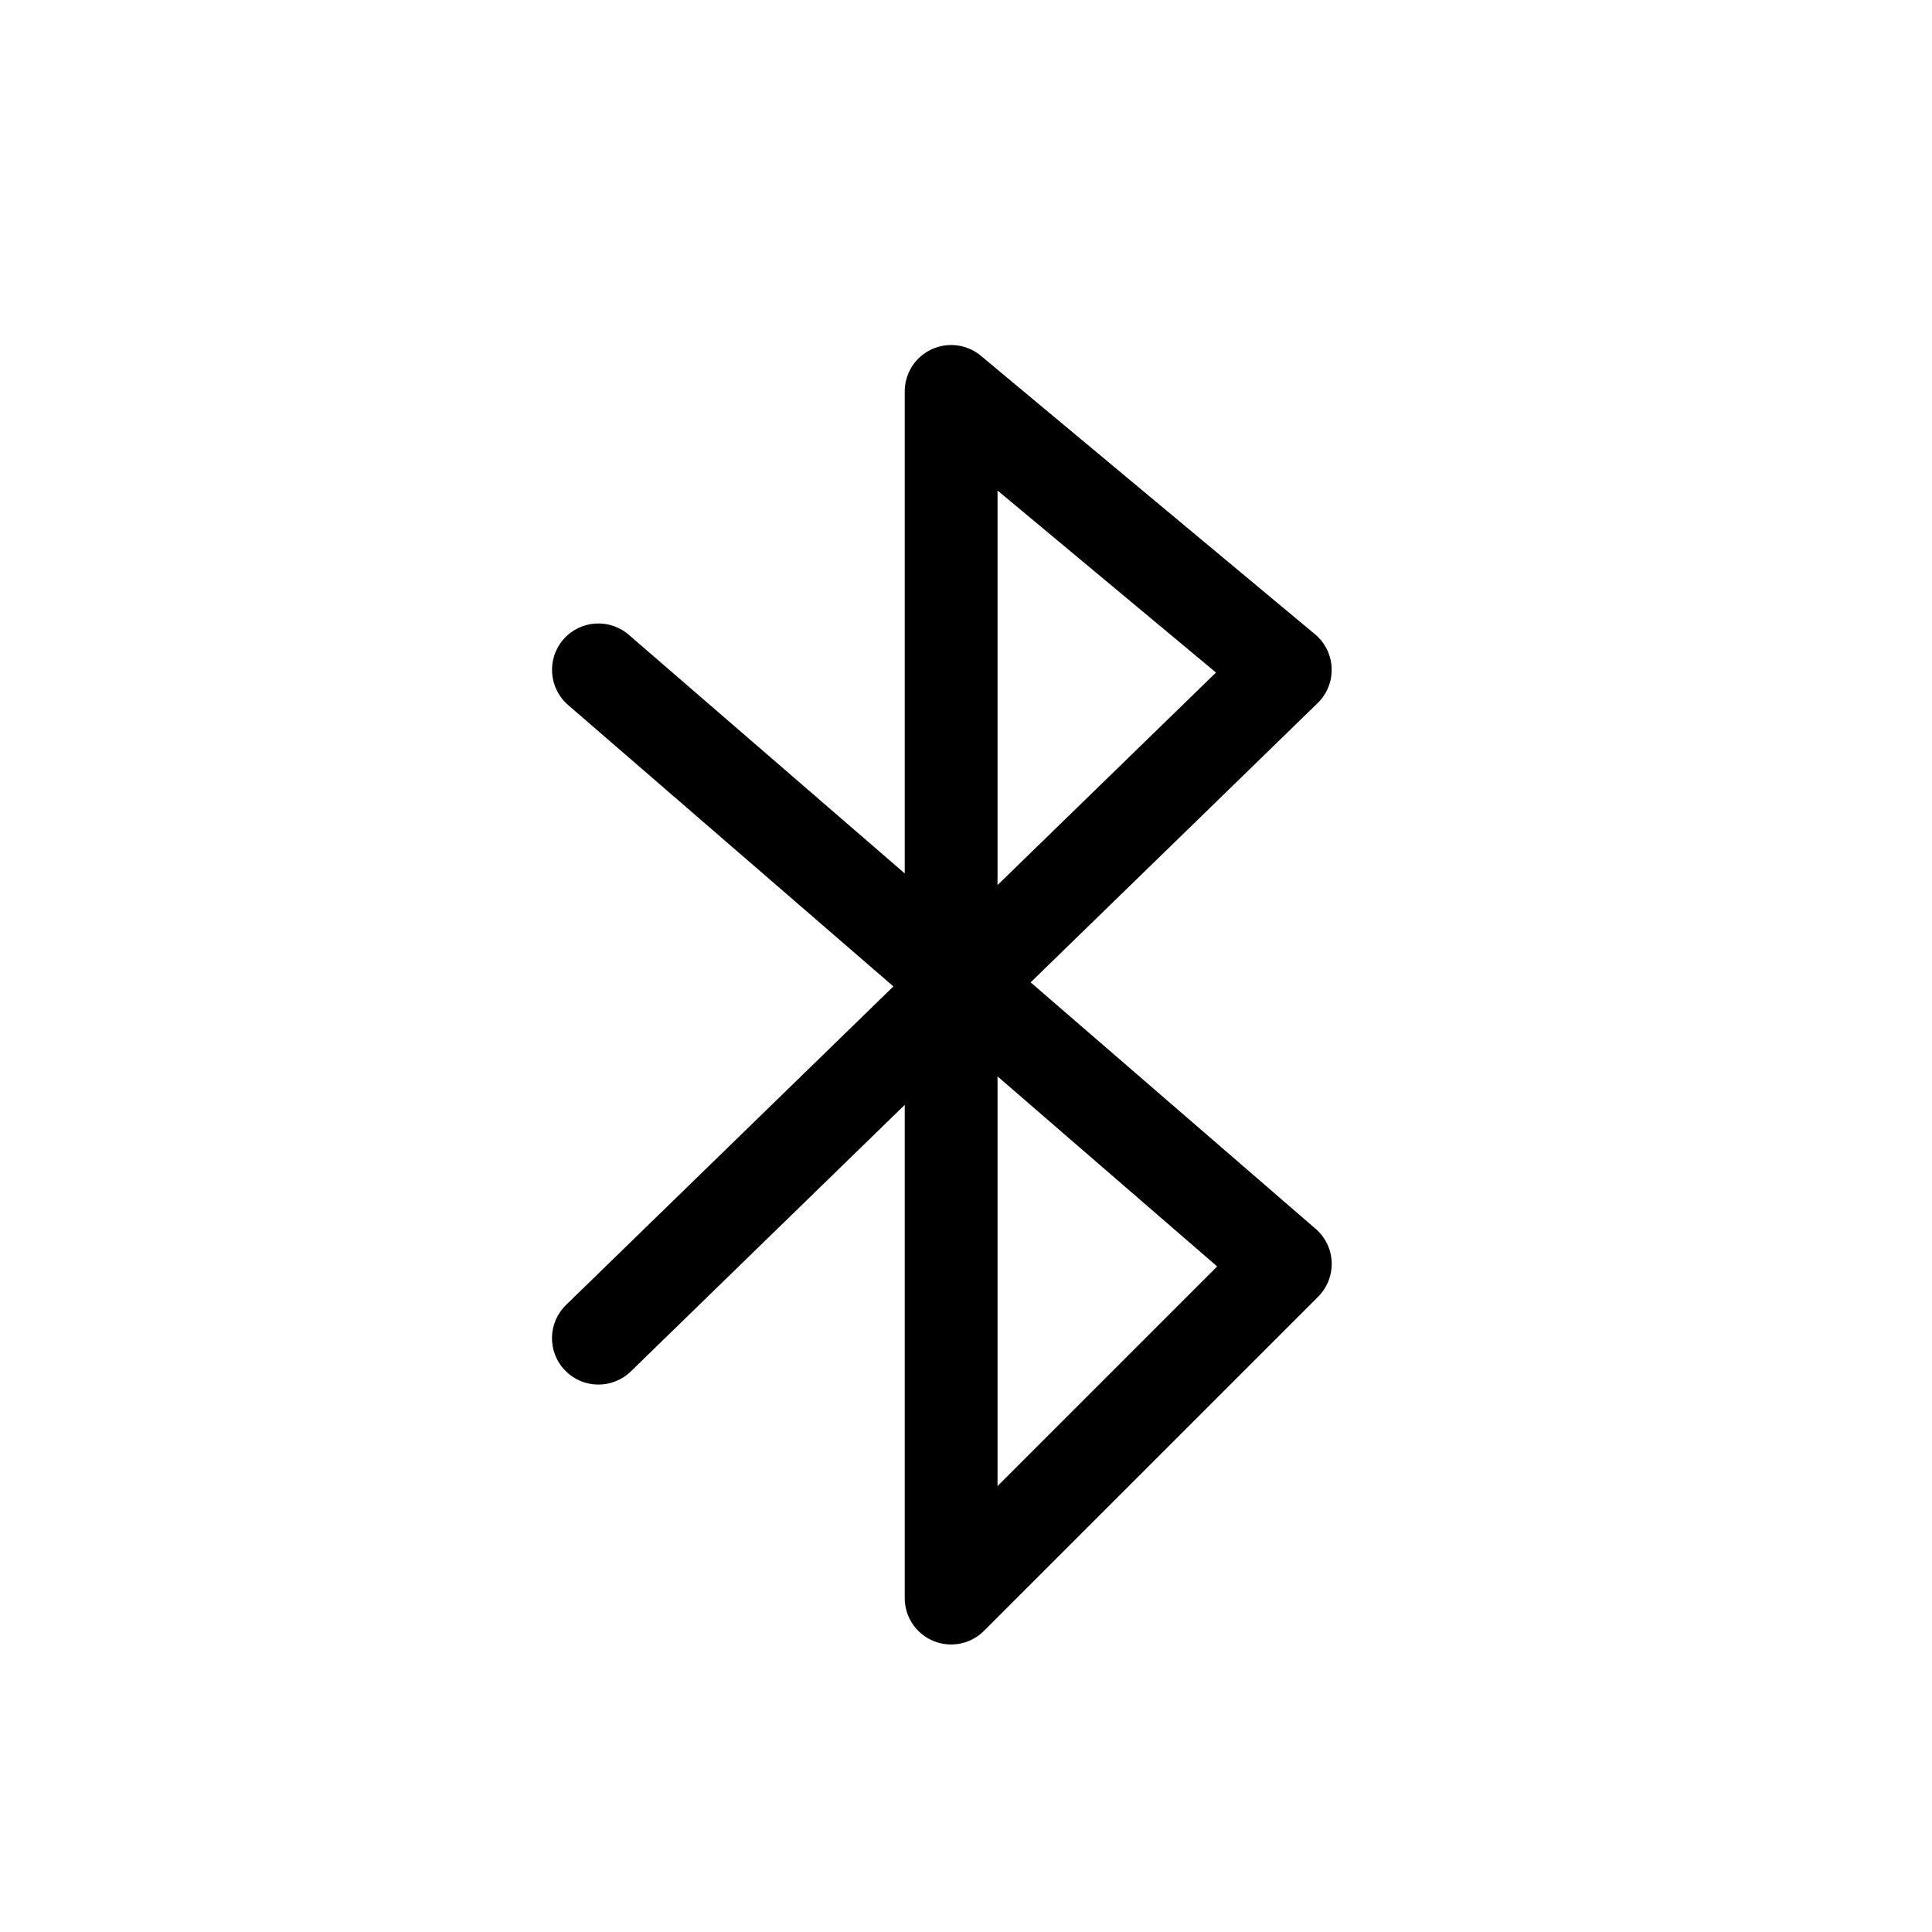 <svg id="icon" viewBox="0 0 28 28" fill="none" xmlns="http://www.w3.org/2000/svg">
<path fill-rule="evenodd" clip-rule="evenodd" d="M13.499 5.064C13.736 4.953 14.015 4.989 14.215 5.156L19.058 9.192C19.204 9.314 19.292 9.492 19.299 9.682C19.307 9.873 19.233 10.057 19.096 10.19L14.937 14.237L19.067 17.809C19.209 17.931 19.293 18.107 19.3 18.294C19.306 18.48 19.235 18.661 19.103 18.794L14.26 23.636C14.068 23.829 13.778 23.886 13.527 23.782C13.276 23.678 13.112 23.433 13.112 23.161V16.013L9.142 19.876C8.875 20.135 8.45 20.129 8.191 19.863C7.931 19.597 7.937 19.171 8.204 18.912L12.948 14.296L8.233 10.217C7.952 9.974 7.921 9.549 8.164 9.268C8.407 8.987 8.832 8.957 9.113 9.2L13.112 12.658V5.673C13.112 5.412 13.263 5.174 13.499 5.064ZM14.457 15.6L17.64 18.354L14.457 21.537V15.6ZM14.457 12.827V7.109L17.623 9.747L14.457 12.827Z" fill="currentColor"/>
</svg>
